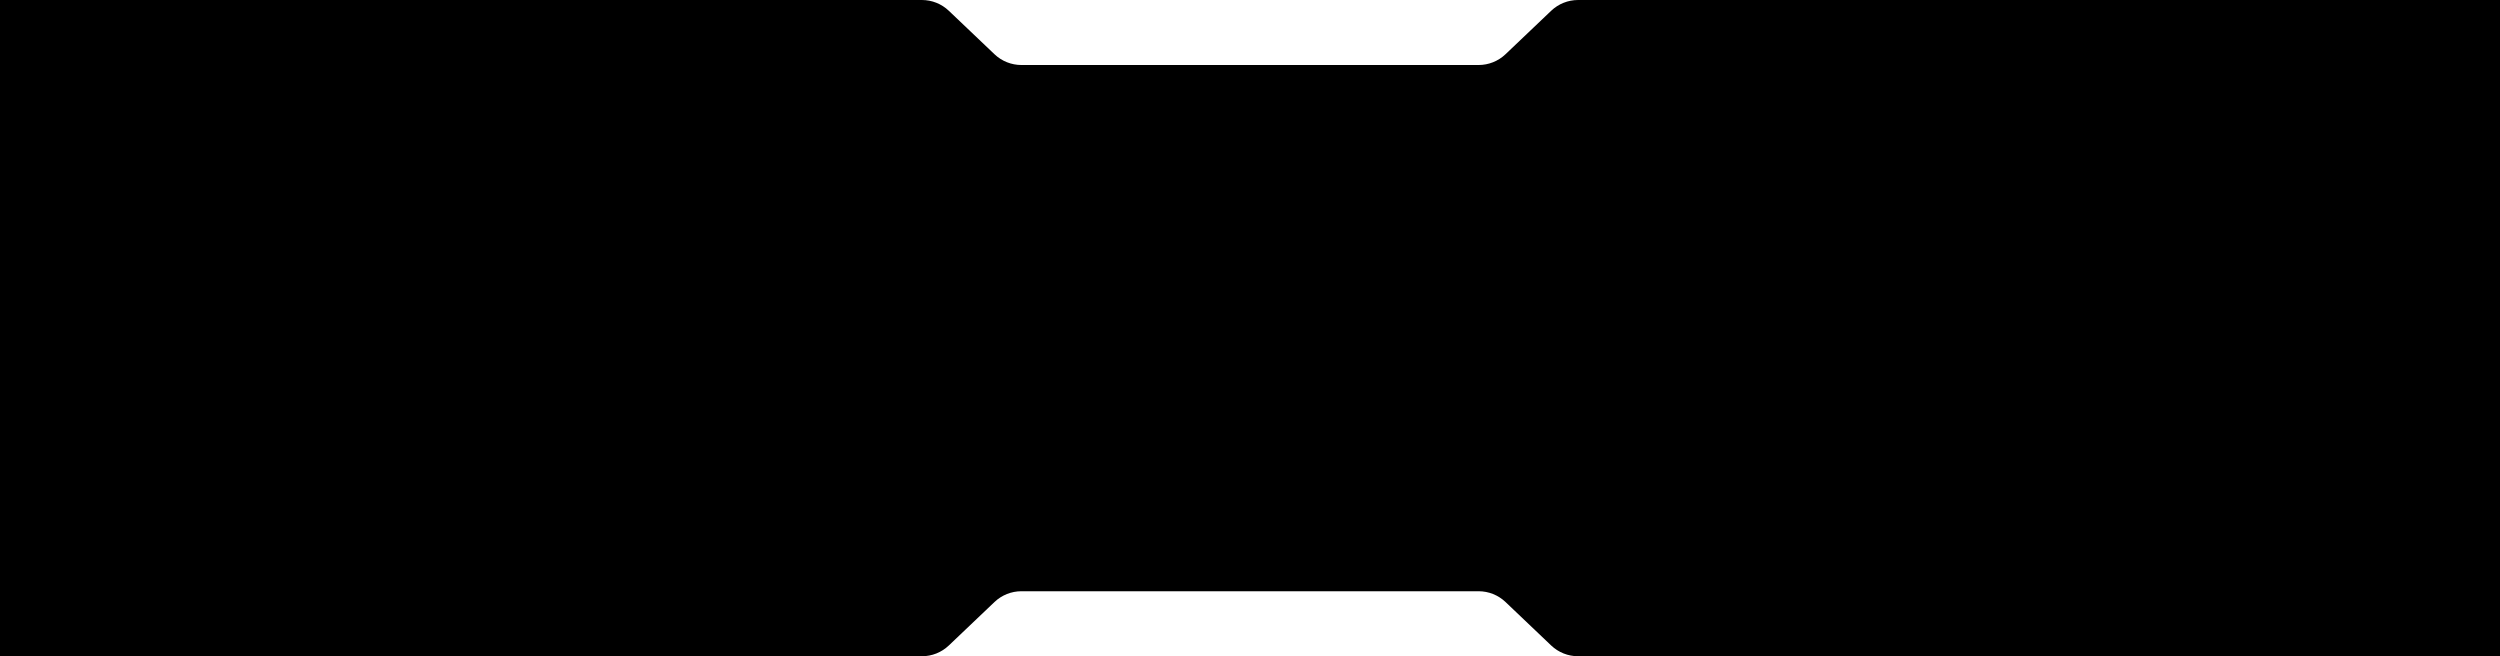 <svg width="3840" height="1008" viewBox="0 0 3840 1008" fill="none" xmlns="http://www.w3.org/2000/svg" xmlns:xlink="http://www.w3.org/1999/xlink">
<path d="M3840,1008L3840,0L2880,0L2423.98,0C2408.58,0 2393.78,5.921 2382.62,16.539L2312.46,83.32C2301.3,93.937 2286.5,99.858 2271.1,99.858L1568.906,99.858C1553.506,99.858 1538.696,93.937 1527.542,83.32L1457.376,16.539C1446.222,5.921 1431.412,0 1416.012,0L960,0L0,0L0,1008L960,1008L1416.012,1008C1431.412,1008 1446.222,1002.078 1457.376,991.462L1527.542,924.68C1538.696,914.064 1553.506,908.142 1568.906,908.142L2271.1,908.142C2286.5,908.142 2301.3,914.064 2312.46,924.68L2382.62,991.462C2393.78,1002.078 2408.58,1008 2423.98,1008L2880,1008L3840,1008Z" fill="#000000"/>
</svg>
